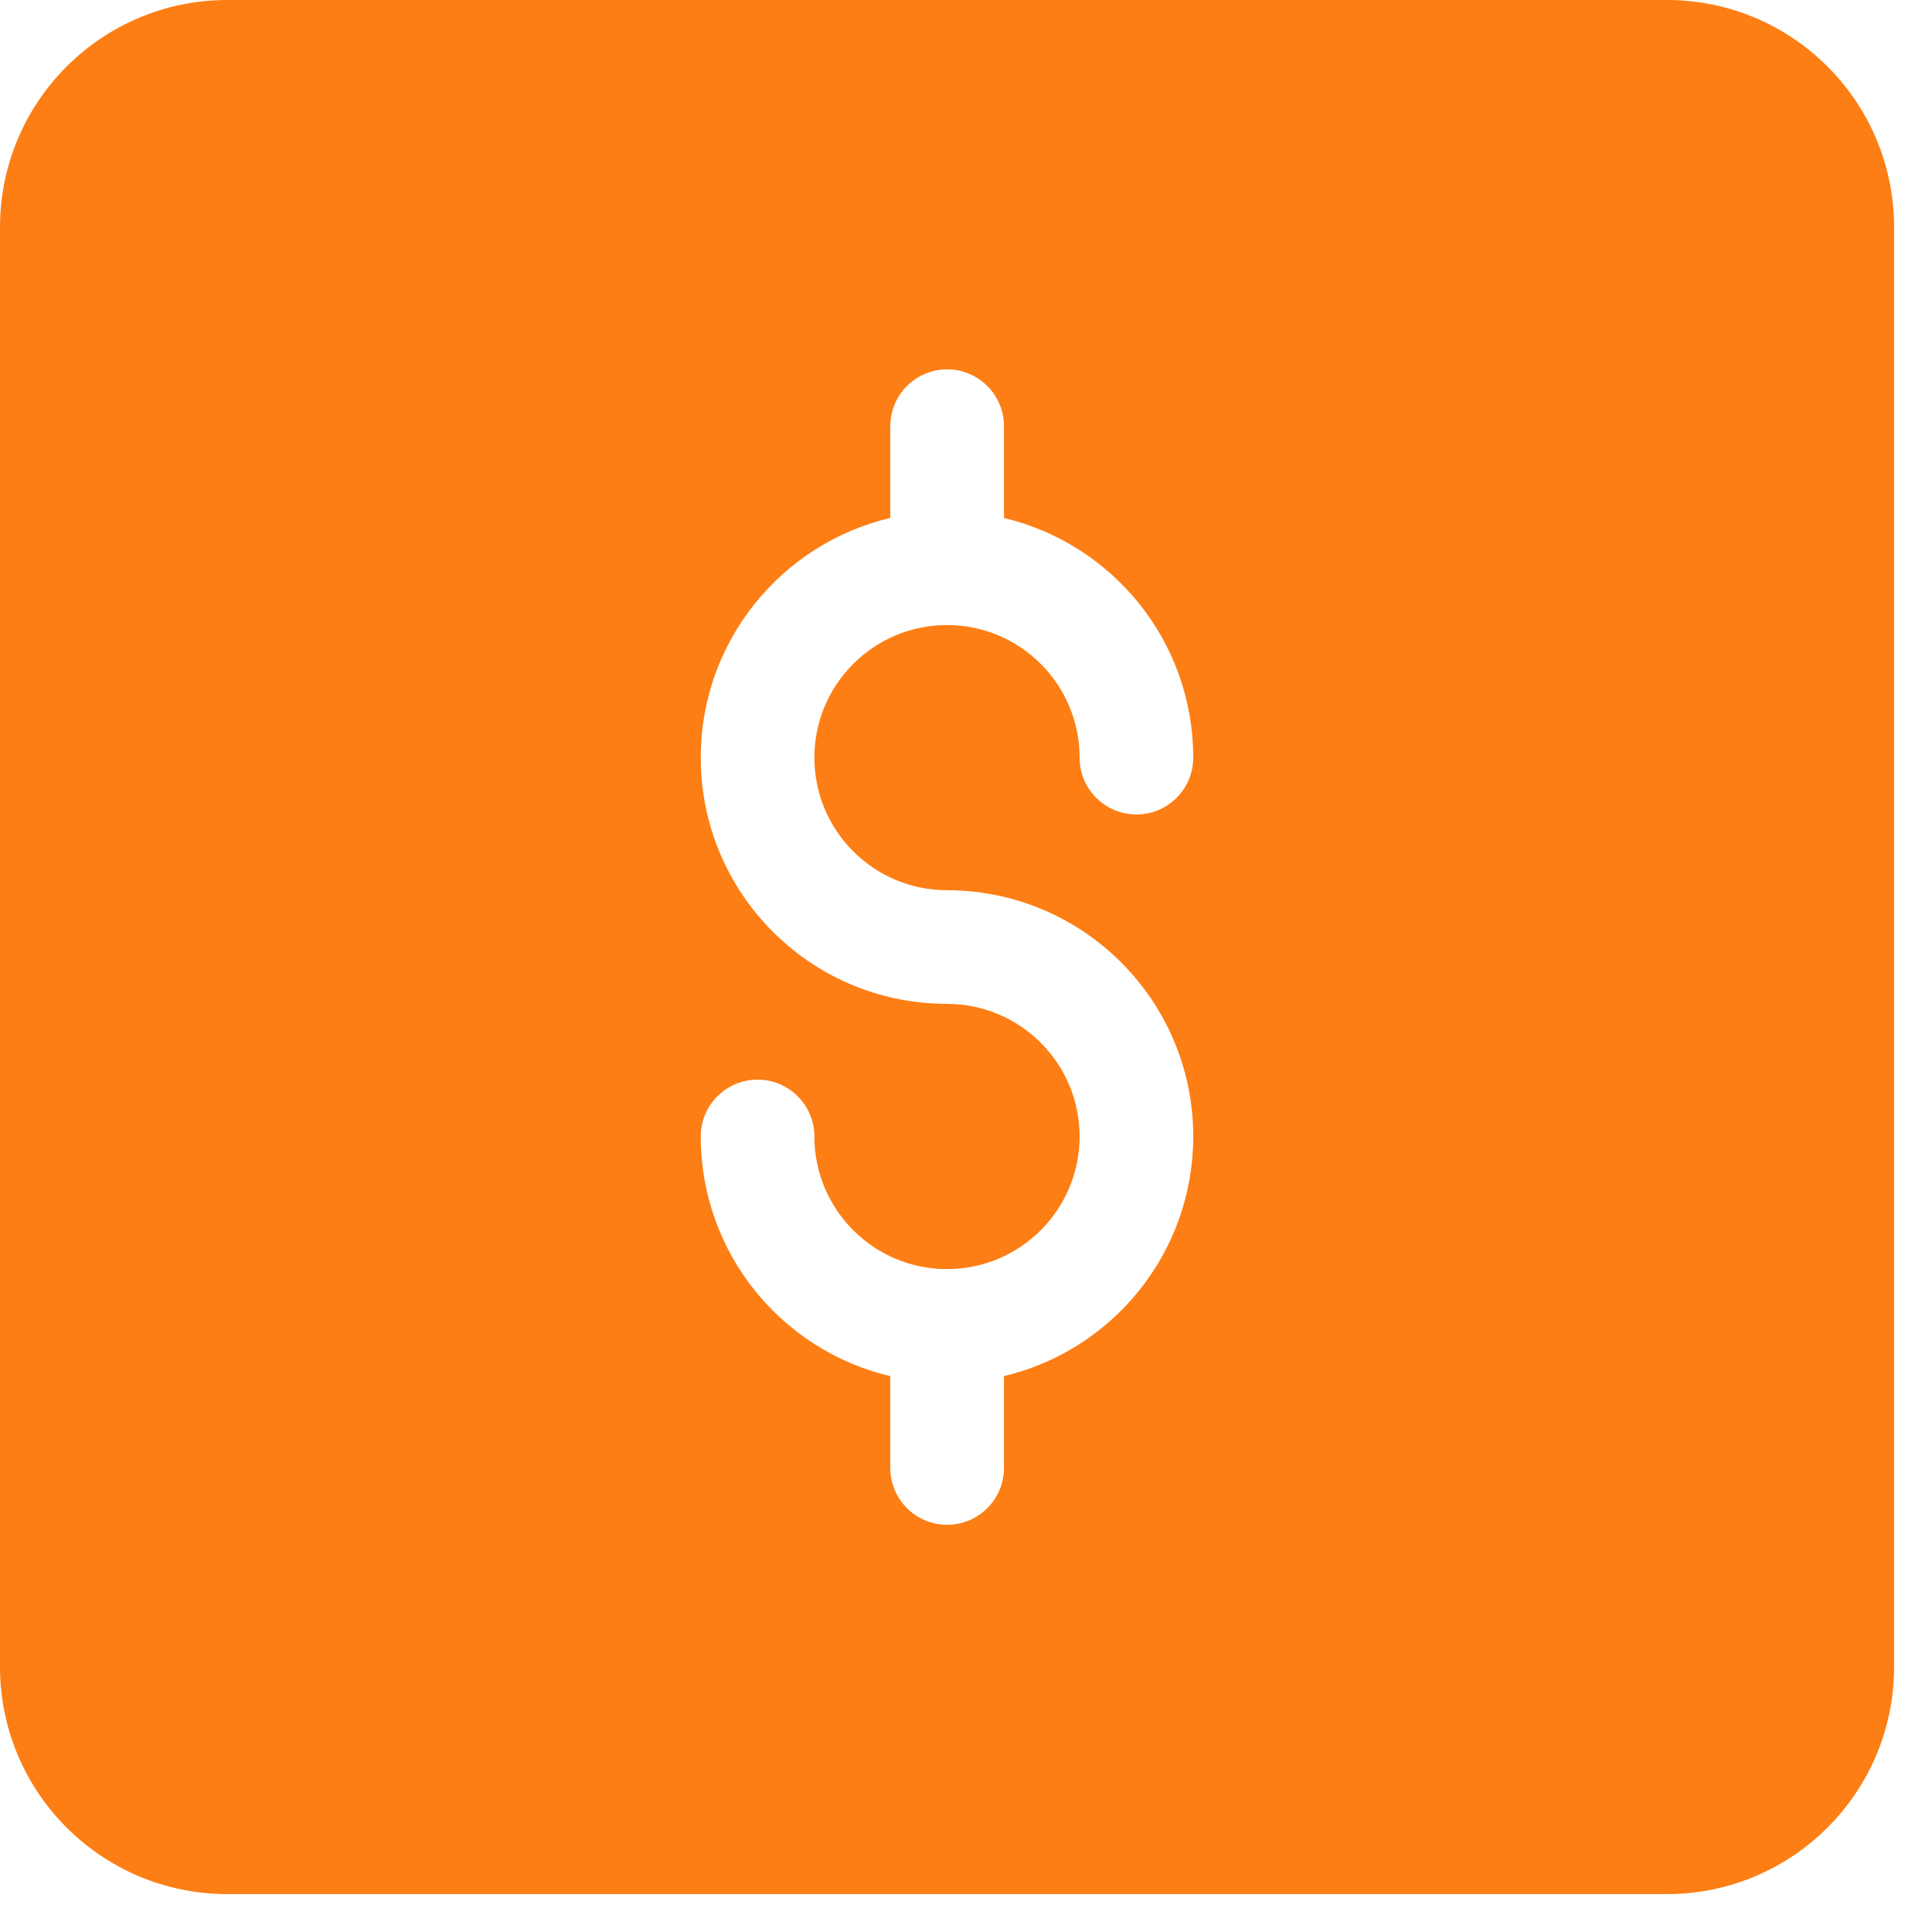 <svg width="34" height="34" viewBox="0 0 34 34" fill="none" xmlns="http://www.w3.org/2000/svg">
<path fill-rule="evenodd" clip-rule="evenodd" d="M0 4C0 1.791 1.791 0 4 0H29.333C31.543 0 33.333 1.791 33.333 4V29.333C33.333 31.543 31.543 33.333 29.333 33.333H4C1.791 33.333 0 31.543 0 29.333V4ZM16.665 15.666C15.377 15.666 14.332 14.622 14.332 13.333C14.332 12.049 15.37 11.007 16.652 11L16.668 11L16.682 11C17.963 11.009 18.999 12.05 18.999 13.333C18.999 13.886 19.446 14.333 19.999 14.333C20.551 14.333 20.999 13.886 20.999 13.333C20.999 11.285 19.578 9.569 17.668 9.116V7.5C17.668 6.948 17.22 6.5 16.668 6.5C16.116 6.5 15.668 6.948 15.668 7.5V9.115C13.755 9.566 12.332 11.283 12.332 13.333C12.332 15.717 14.256 17.651 16.636 17.666C16.646 17.667 16.656 17.667 16.665 17.667C17.954 17.667 18.999 18.712 18.999 20C18.999 21.289 17.954 22.334 16.665 22.334C15.377 22.334 14.332 21.289 14.332 20C14.332 19.448 13.884 19 13.332 19C12.78 19 12.332 19.448 12.332 20C12.332 22.05 13.755 23.768 15.668 24.218V25.834C15.668 26.386 16.116 26.834 16.668 26.834C17.22 26.834 17.668 26.386 17.668 25.834V24.217C19.578 23.765 20.999 22.048 20.999 20C20.999 17.617 19.074 15.683 16.695 15.667L16.681 15.667L16.665 15.666Z" fill="#fd7e14"/>
</svg>
